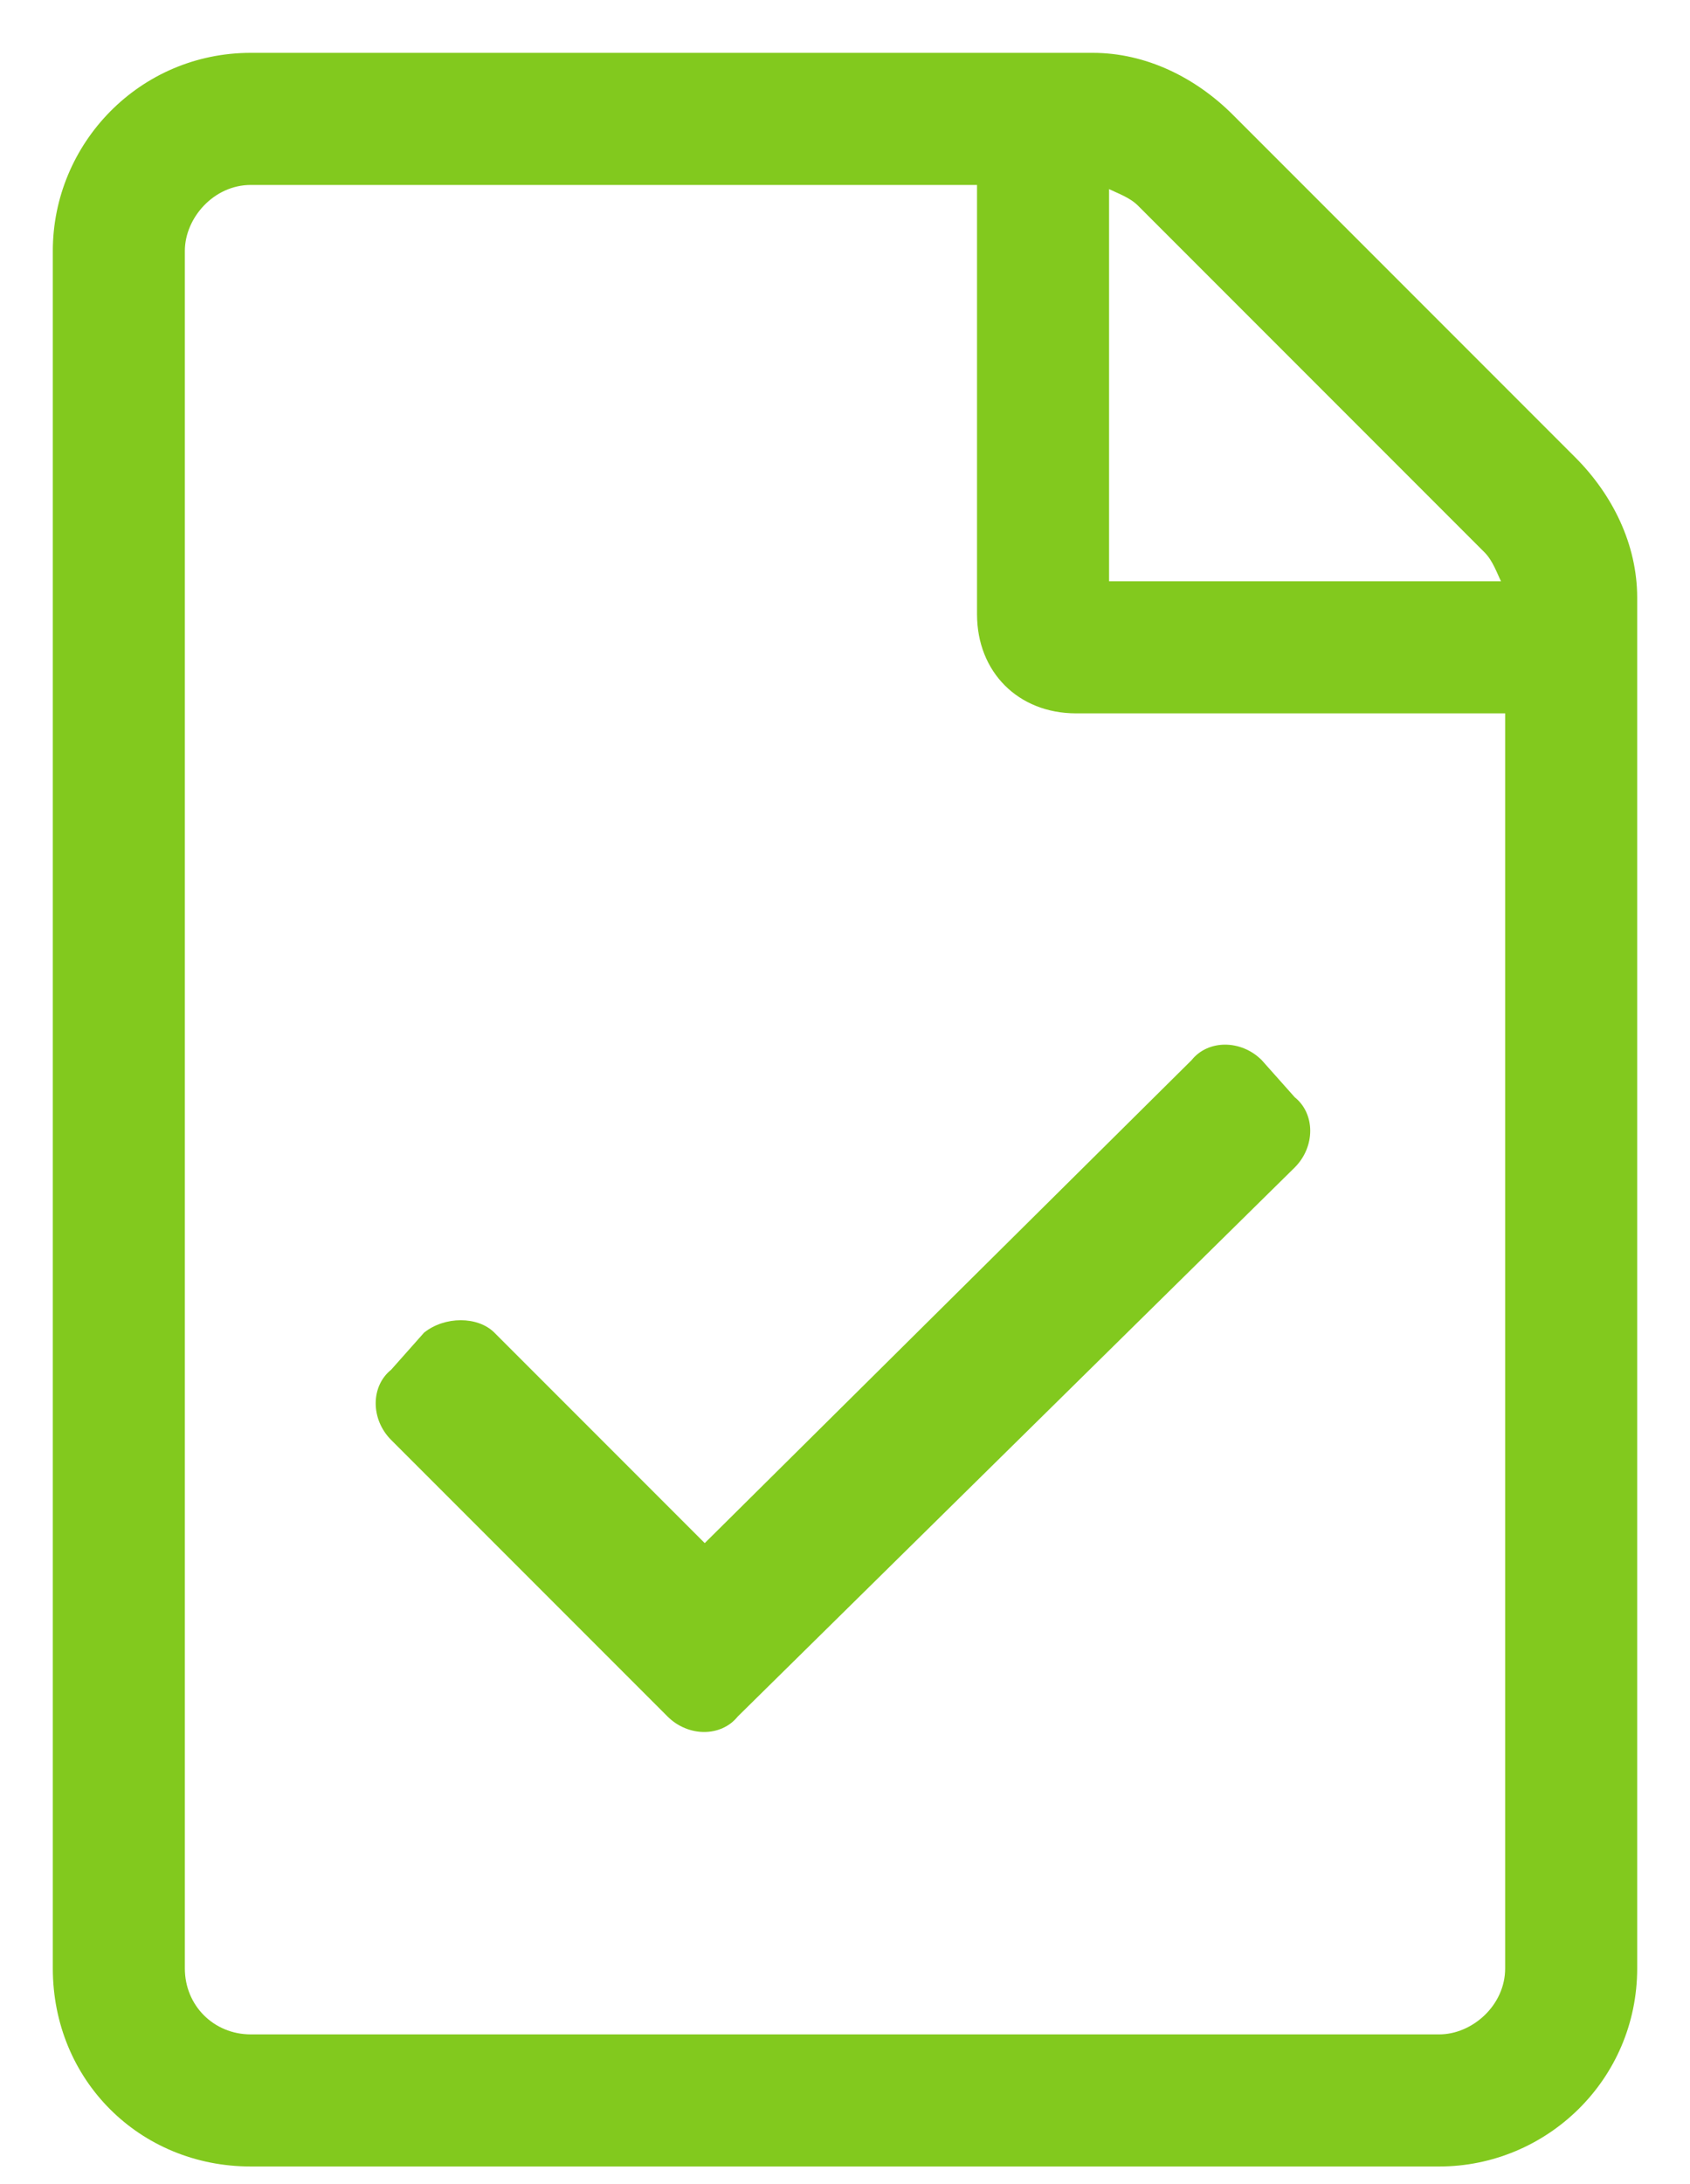 <svg width="24" height="31" viewBox="0 0 24 31" fill="none" xmlns="http://www.w3.org/2000/svg">
<path d="M22.371 6.492L17.508 1.629C16.98 1.102 16.277 0.75 15.516 0.75H3.562C1.98 0.75 0.75 2.039 0.75 3.562V27.938C0.75 29.52 1.98 30.75 3.562 30.75H20.438C21.961 30.75 23.25 29.52 23.25 27.938V8.484C23.25 7.723 22.898 7.02 22.371 6.492ZM21.082 7.84C21.199 7.957 21.258 8.133 21.316 8.25H15.75V2.684C15.867 2.742 16.043 2.801 16.16 2.918L21.082 7.84ZM20.438 28.875H3.562C3.035 28.875 2.625 28.465 2.625 27.938V3.562C2.625 3.094 3.035 2.625 3.562 2.625H13.875V8.719C13.875 9.539 14.461 10.125 15.281 10.125H21.375V27.938C21.375 28.465 20.906 28.875 20.438 28.875ZM18.387 16.57C18.68 16.277 18.68 15.809 18.387 15.574L17.918 15.047C17.625 14.754 17.156 14.754 16.922 15.047L10.008 21.902L7.02 18.914C6.785 18.68 6.316 18.68 6.023 18.914L5.555 19.441C5.262 19.676 5.262 20.145 5.555 20.438L9.48 24.363C9.773 24.656 10.242 24.656 10.477 24.363L18.387 16.57Z" fill="#82C91E"/>
</svg>
